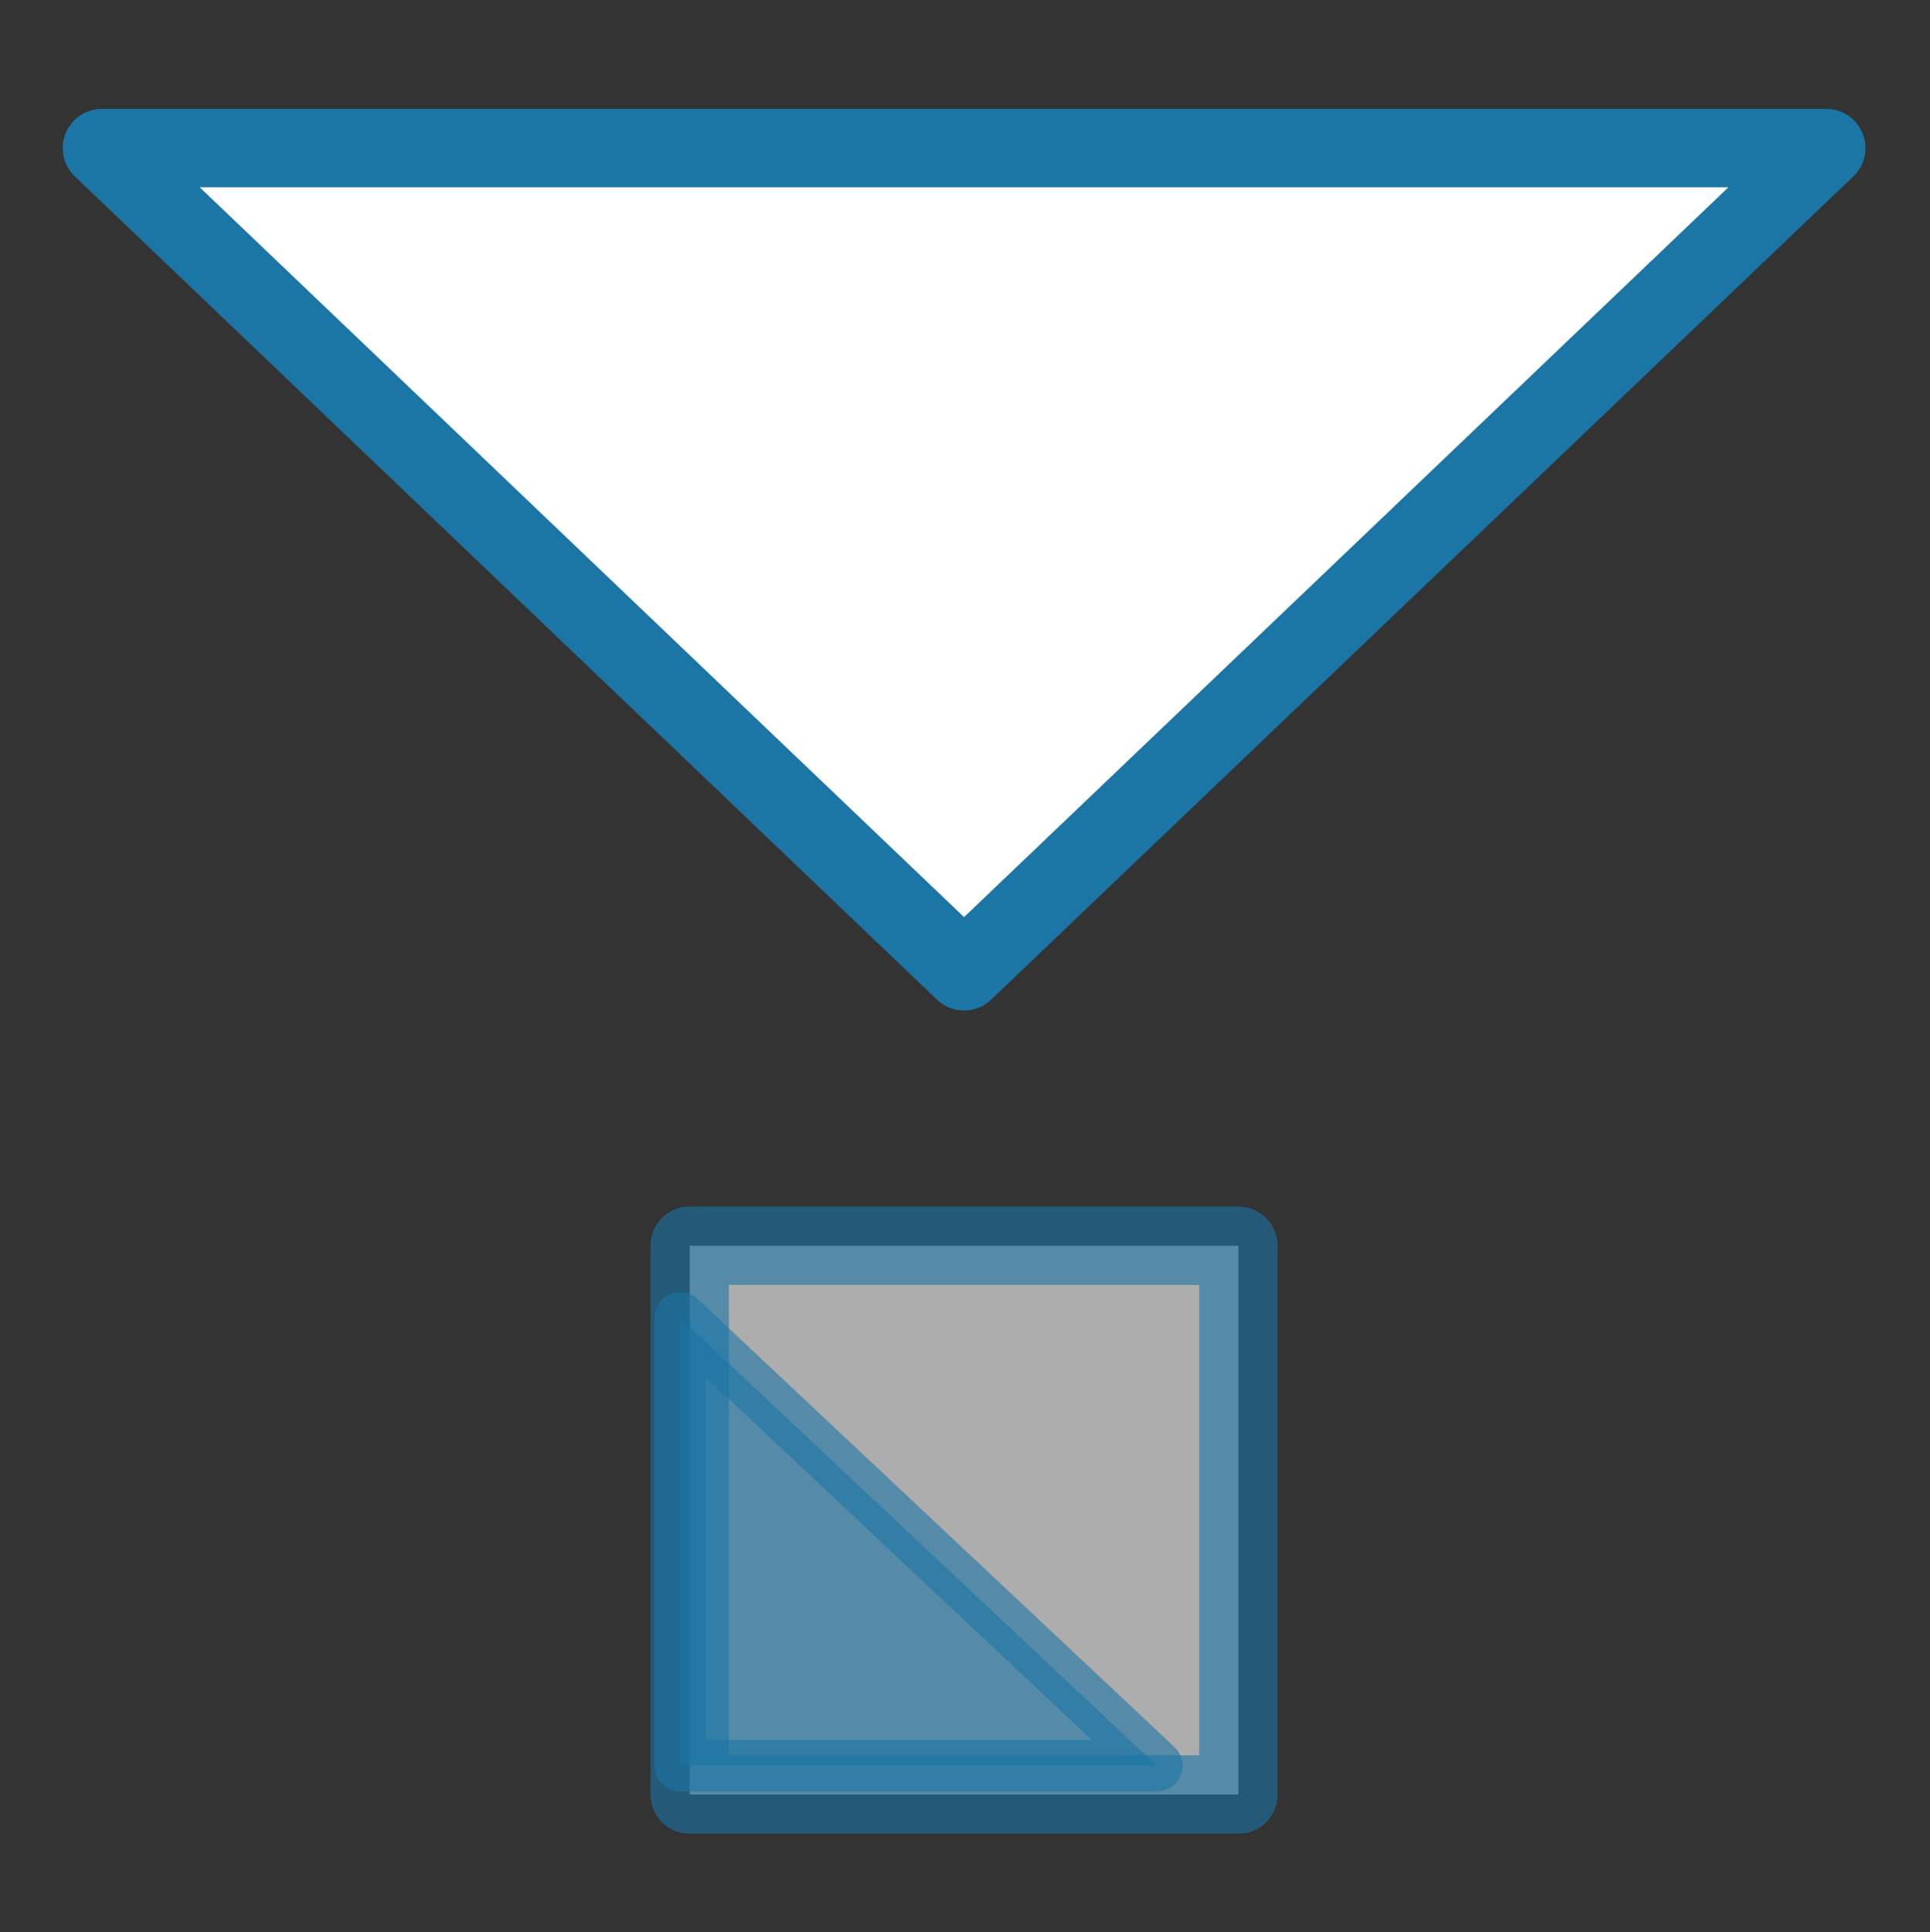 <?xml version="1.0" encoding="utf-8"?>
<!-- Generator: Adobe Illustrator 15.0.2, SVG Export Plug-In . SVG Version: 6.00 Build 0)  -->
<!DOCTYPE svg PUBLIC "-//W3C//DTD SVG 1.1//EN" "http://www.w3.org/Graphics/SVG/1.1/DTD/svg11.dtd">
<svg version="1.1" id="Layer_1" xmlns="http://www.w3.org/2000/svg" xmlns:xlink="http://www.w3.org/1999/xlink" x="0px" y="0px"
	 width="37.547px" height="37.578px" viewBox="0 0 37.547 37.578" enable-background="new 0 0 37.547 37.578" xml:space="preserve">
<rect x="0" y="0" width="37.547" height="37.578" fill="#333333" stroke="none"/>
<g>
	
		<rect x="13.418" y="24.229" opacity="0.6" fill="#FFFFFF" stroke="#1B75A5" stroke-width="1.525" stroke-linecap="round" stroke-linejoin="round" stroke-miterlimit="10" width="10.674" height="10.674"/>
	
		<polygon fill="#FFFFFF" stroke="#1B75A5" stroke-width="1.525" stroke-linecap="round" stroke-linejoin="round" stroke-miterlimit="10" points="
		35.529,2.88 1.982,2.88 18.755,18.892 	"/>
	
		<polygon opacity="0.6" fill="#1B75A5" stroke="#1B75A5" stroke-linecap="round" stroke-linejoin="round" stroke-miterlimit="10" points="
		13.234,25.633 22.505,34.344 13.234,34.344 	"/>
</g>
</svg>
